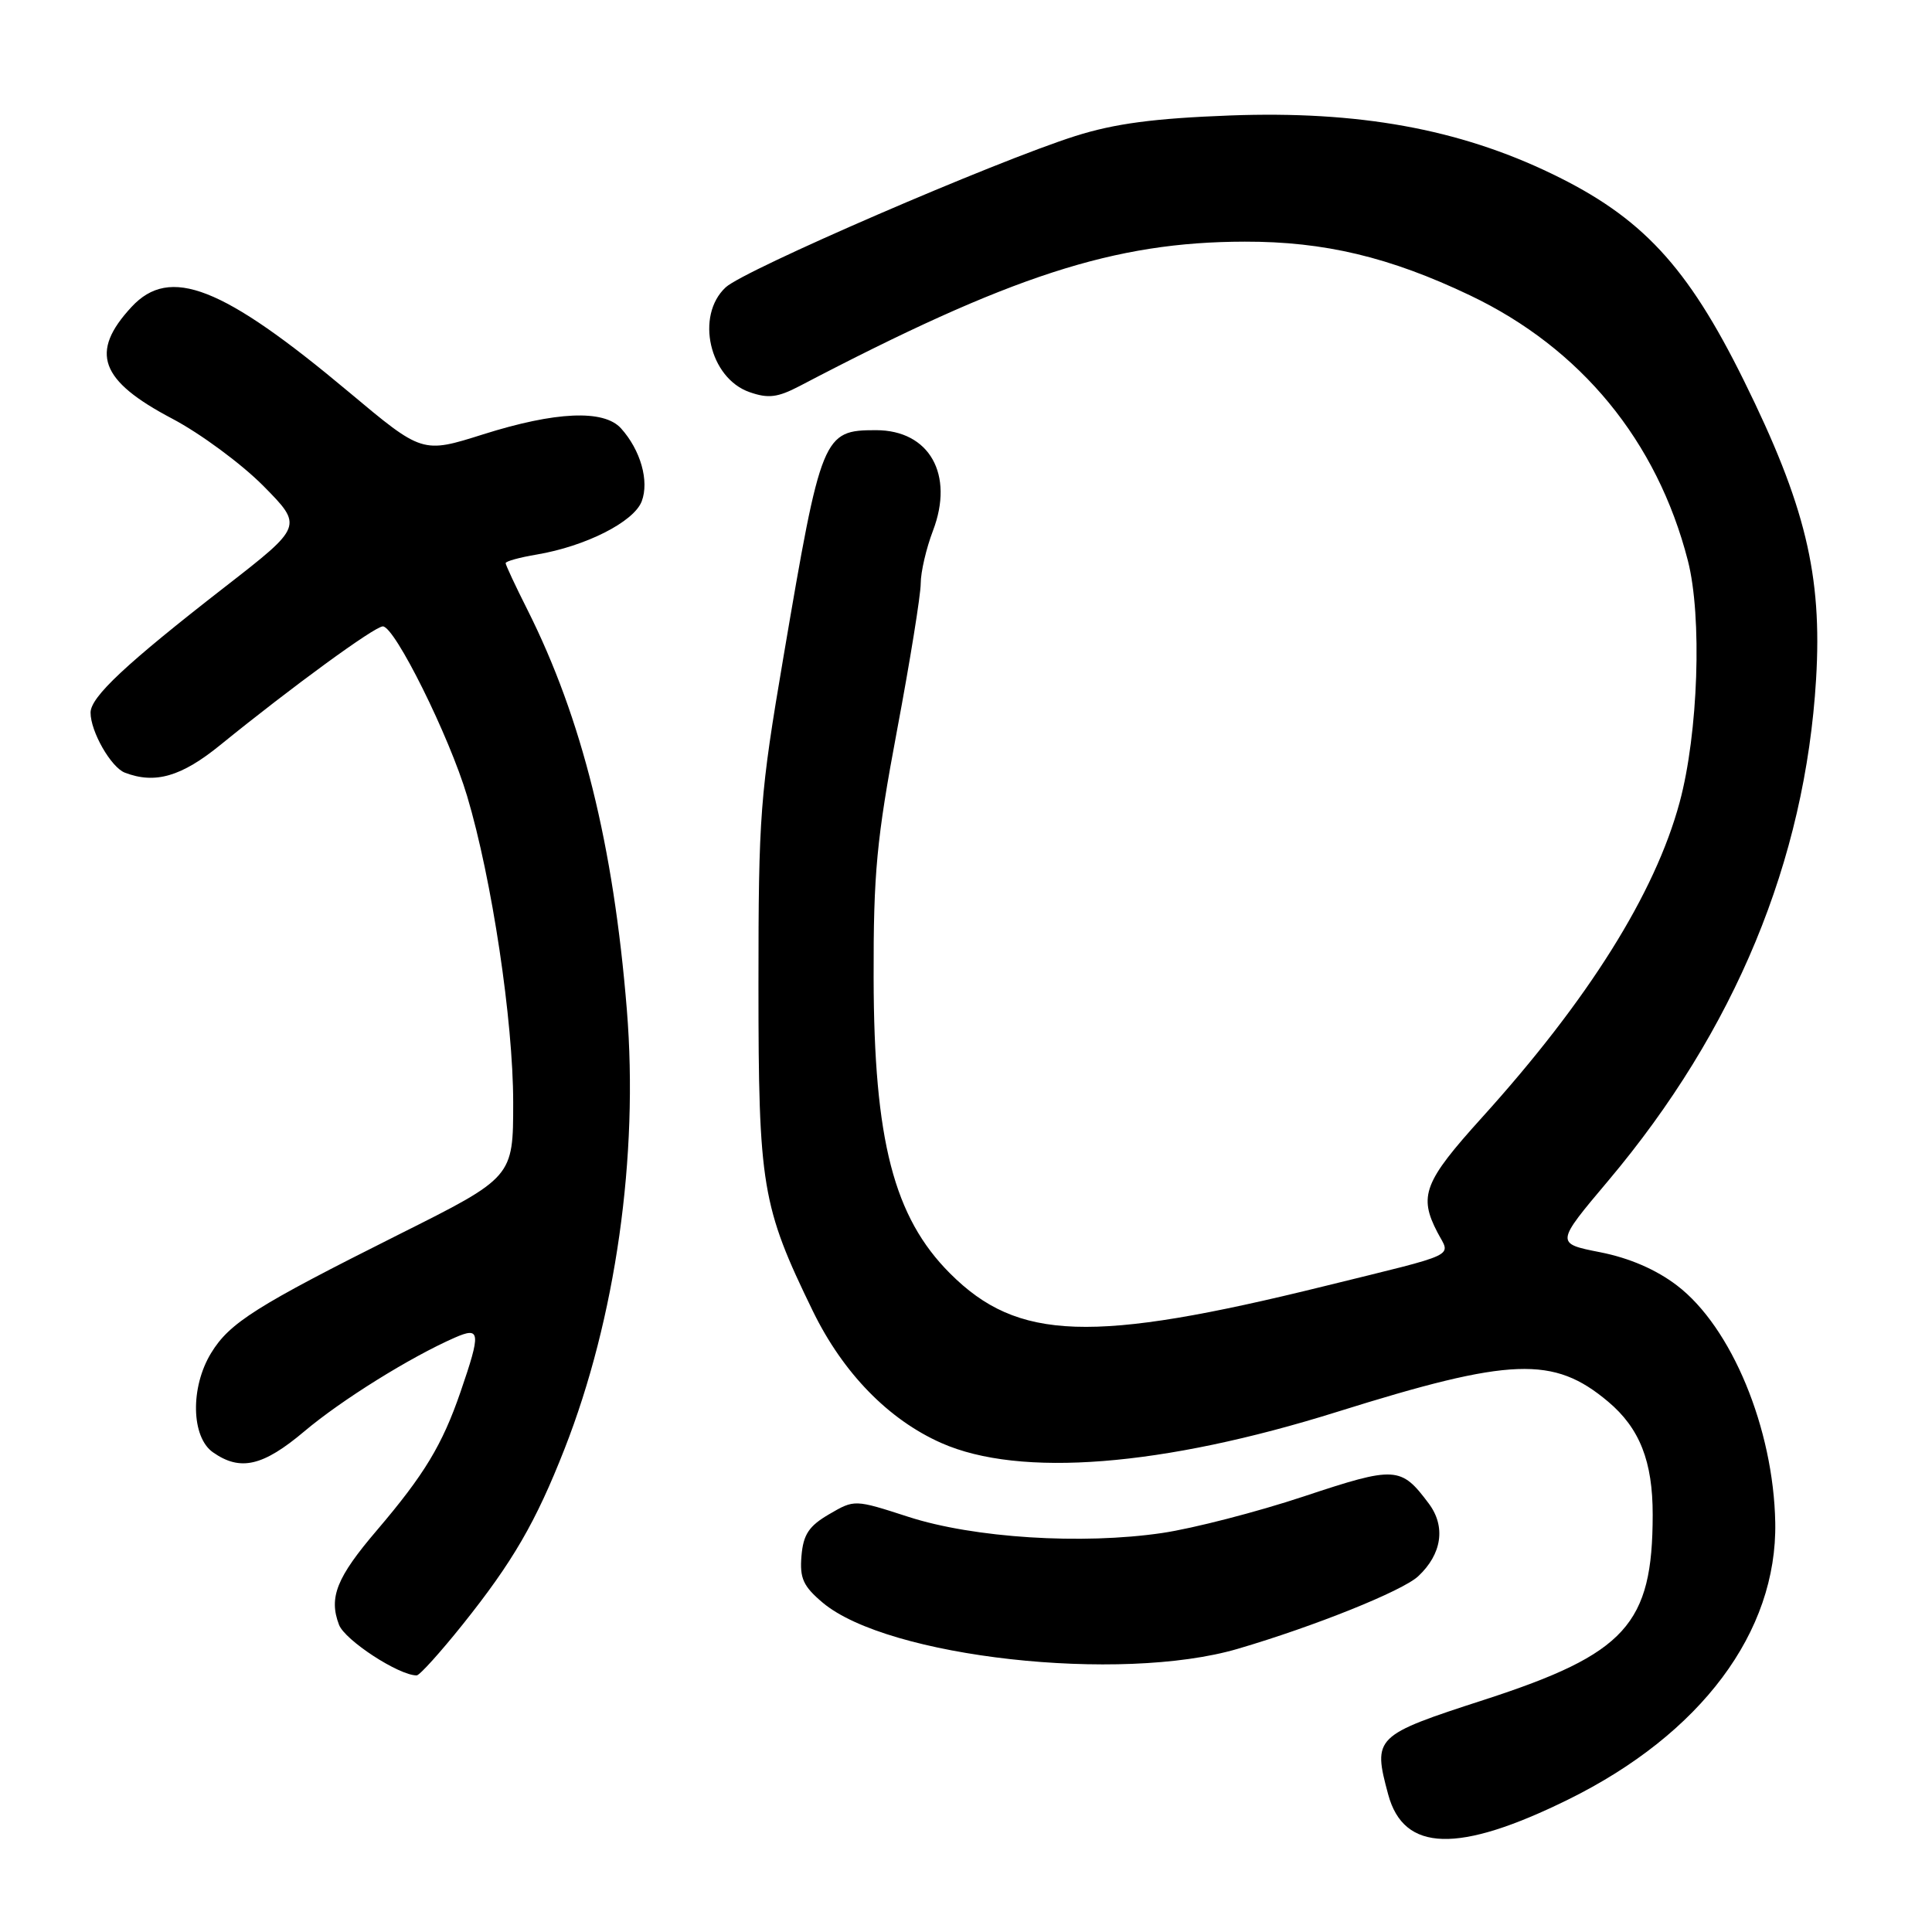 <?xml version="1.0" encoding="UTF-8" standalone="no"?>
<!DOCTYPE svg PUBLIC "-//W3C//DTD SVG 1.1//EN" "http://www.w3.org/Graphics/SVG/1.1/DTD/svg11.dtd" >
<svg xmlns="http://www.w3.org/2000/svg" xmlns:xlink="http://www.w3.org/1999/xlink" version="1.1" viewBox="0 0 256 256">
 <g >
 <path fill="currentColor"
d=" M 207.79 238.45 C 225.38 229.78 235.50 216.25 235.23 201.75 C 235.00 189.27 229.43 175.84 222.22 170.34 C 219.45 168.22 215.90 166.69 212.04 165.93 C 206.10 164.76 206.10 164.76 213.12 156.43 C 229.88 136.52 239.19 114.05 240.64 90.00 C 241.47 76.20 239.22 66.91 231.06 50.40 C 223.57 35.24 217.55 28.77 205.59 23.01 C 193.27 17.07 179.99 14.67 163.00 15.30 C 152.93 15.68 147.72 16.37 142.50 18.02 C 131.95 21.36 98.62 35.77 96.16 38.07 C 92.11 41.83 94.00 50.11 99.32 51.96 C 101.80 52.83 103.04 52.67 105.94 51.16 C 133.95 36.49 147.64 32.05 164.94 32.02 C 175.47 32.00 184.14 34.06 194.79 39.14 C 209.49 46.15 219.58 58.44 223.65 74.28 C 225.56 81.69 225.03 97.18 222.56 106.31 C 219.30 118.40 210.45 132.51 196.35 148.10 C 188.68 156.58 187.95 158.47 190.47 163.30 C 192.21 166.62 193.63 165.95 175.50 170.42 C 144.68 178.03 134.85 177.70 125.89 168.74 C 118.43 161.28 115.80 151.10 115.76 129.56 C 115.73 115.69 116.15 111.22 118.86 96.78 C 120.59 87.58 122.00 78.82 122.00 77.31 C 122.00 75.80 122.73 72.66 123.62 70.33 C 126.47 62.86 123.15 57.00 116.07 57.00 C 109.06 57.00 108.81 57.62 103.82 87.00 C 100.70 105.34 100.50 107.93 100.50 130.50 C 100.50 157.18 100.94 159.82 107.71 173.73 C 111.71 181.93 117.73 188.11 124.74 191.21 C 135.15 195.82 154.03 194.33 177.17 187.08 C 200.25 179.85 205.85 179.64 213.09 185.73 C 217.27 189.25 219.00 193.64 218.99 200.72 C 218.98 215.24 215.45 219.13 196.73 225.21 C 182.11 229.95 181.89 230.16 183.94 237.77 C 186.00 245.42 193.23 245.62 207.79 238.45 Z  M 61.31 215.25 C 67.94 206.96 70.99 201.71 74.80 192.00 C 81.58 174.73 84.64 153.20 83.06 133.79 C 81.29 111.95 77.12 95.20 69.88 80.78 C 68.29 77.63 67.00 74.86 67.00 74.62 C 67.00 74.37 68.85 73.86 71.12 73.48 C 77.62 72.38 83.99 69.15 85.03 66.43 C 86.05 63.74 84.88 59.63 82.28 56.75 C 80.00 54.24 73.62 54.52 64.03 57.55 C 55.96 60.10 55.96 60.10 46.23 51.95 C 29.47 37.91 22.51 35.19 17.43 40.67 C 11.85 46.69 13.21 50.42 22.81 55.47 C 26.55 57.44 31.98 61.45 34.89 64.38 C 40.16 69.72 40.16 69.72 29.83 77.75 C 16.67 87.98 12.00 92.35 12.00 94.43 C 12.00 96.94 14.71 101.67 16.54 102.38 C 20.55 103.92 24.04 102.91 29.21 98.70 C 38.68 91.01 49.65 83.00 50.73 83.00 C 52.31 83.00 59.53 97.54 61.90 105.50 C 65.18 116.47 68.00 135.25 68.00 146.09 C 68.00 155.99 68.00 155.99 52.86 163.57 C 33.92 173.06 30.42 175.27 27.97 179.29 C 25.20 183.83 25.33 190.42 28.22 192.44 C 31.84 194.98 34.84 194.29 40.34 189.65 C 45.26 185.50 54.35 179.84 60.25 177.25 C 63.67 175.75 63.75 176.50 61.02 184.44 C 58.60 191.47 56.22 195.40 49.94 202.77 C 44.60 209.02 43.54 211.67 44.92 215.29 C 45.70 217.34 52.84 222.00 55.21 222.00 C 55.60 222.00 58.34 218.96 61.31 215.25 Z  M 164.00 218.48 C 174.16 215.50 185.83 210.81 187.91 208.87 C 191.06 205.94 191.60 202.28 189.33 199.24 C 185.63 194.29 184.93 194.24 172.77 198.28 C 166.57 200.34 158.12 202.52 154.00 203.13 C 143.34 204.70 129.02 203.79 120.37 200.99 C 113.23 198.68 113.23 198.68 109.87 200.64 C 107.19 202.20 106.44 203.32 106.20 206.17 C 105.95 209.13 106.43 210.18 109.01 212.36 C 117.64 219.61 148.44 223.04 164.00 218.48 Z "/>
</g>
</svg>